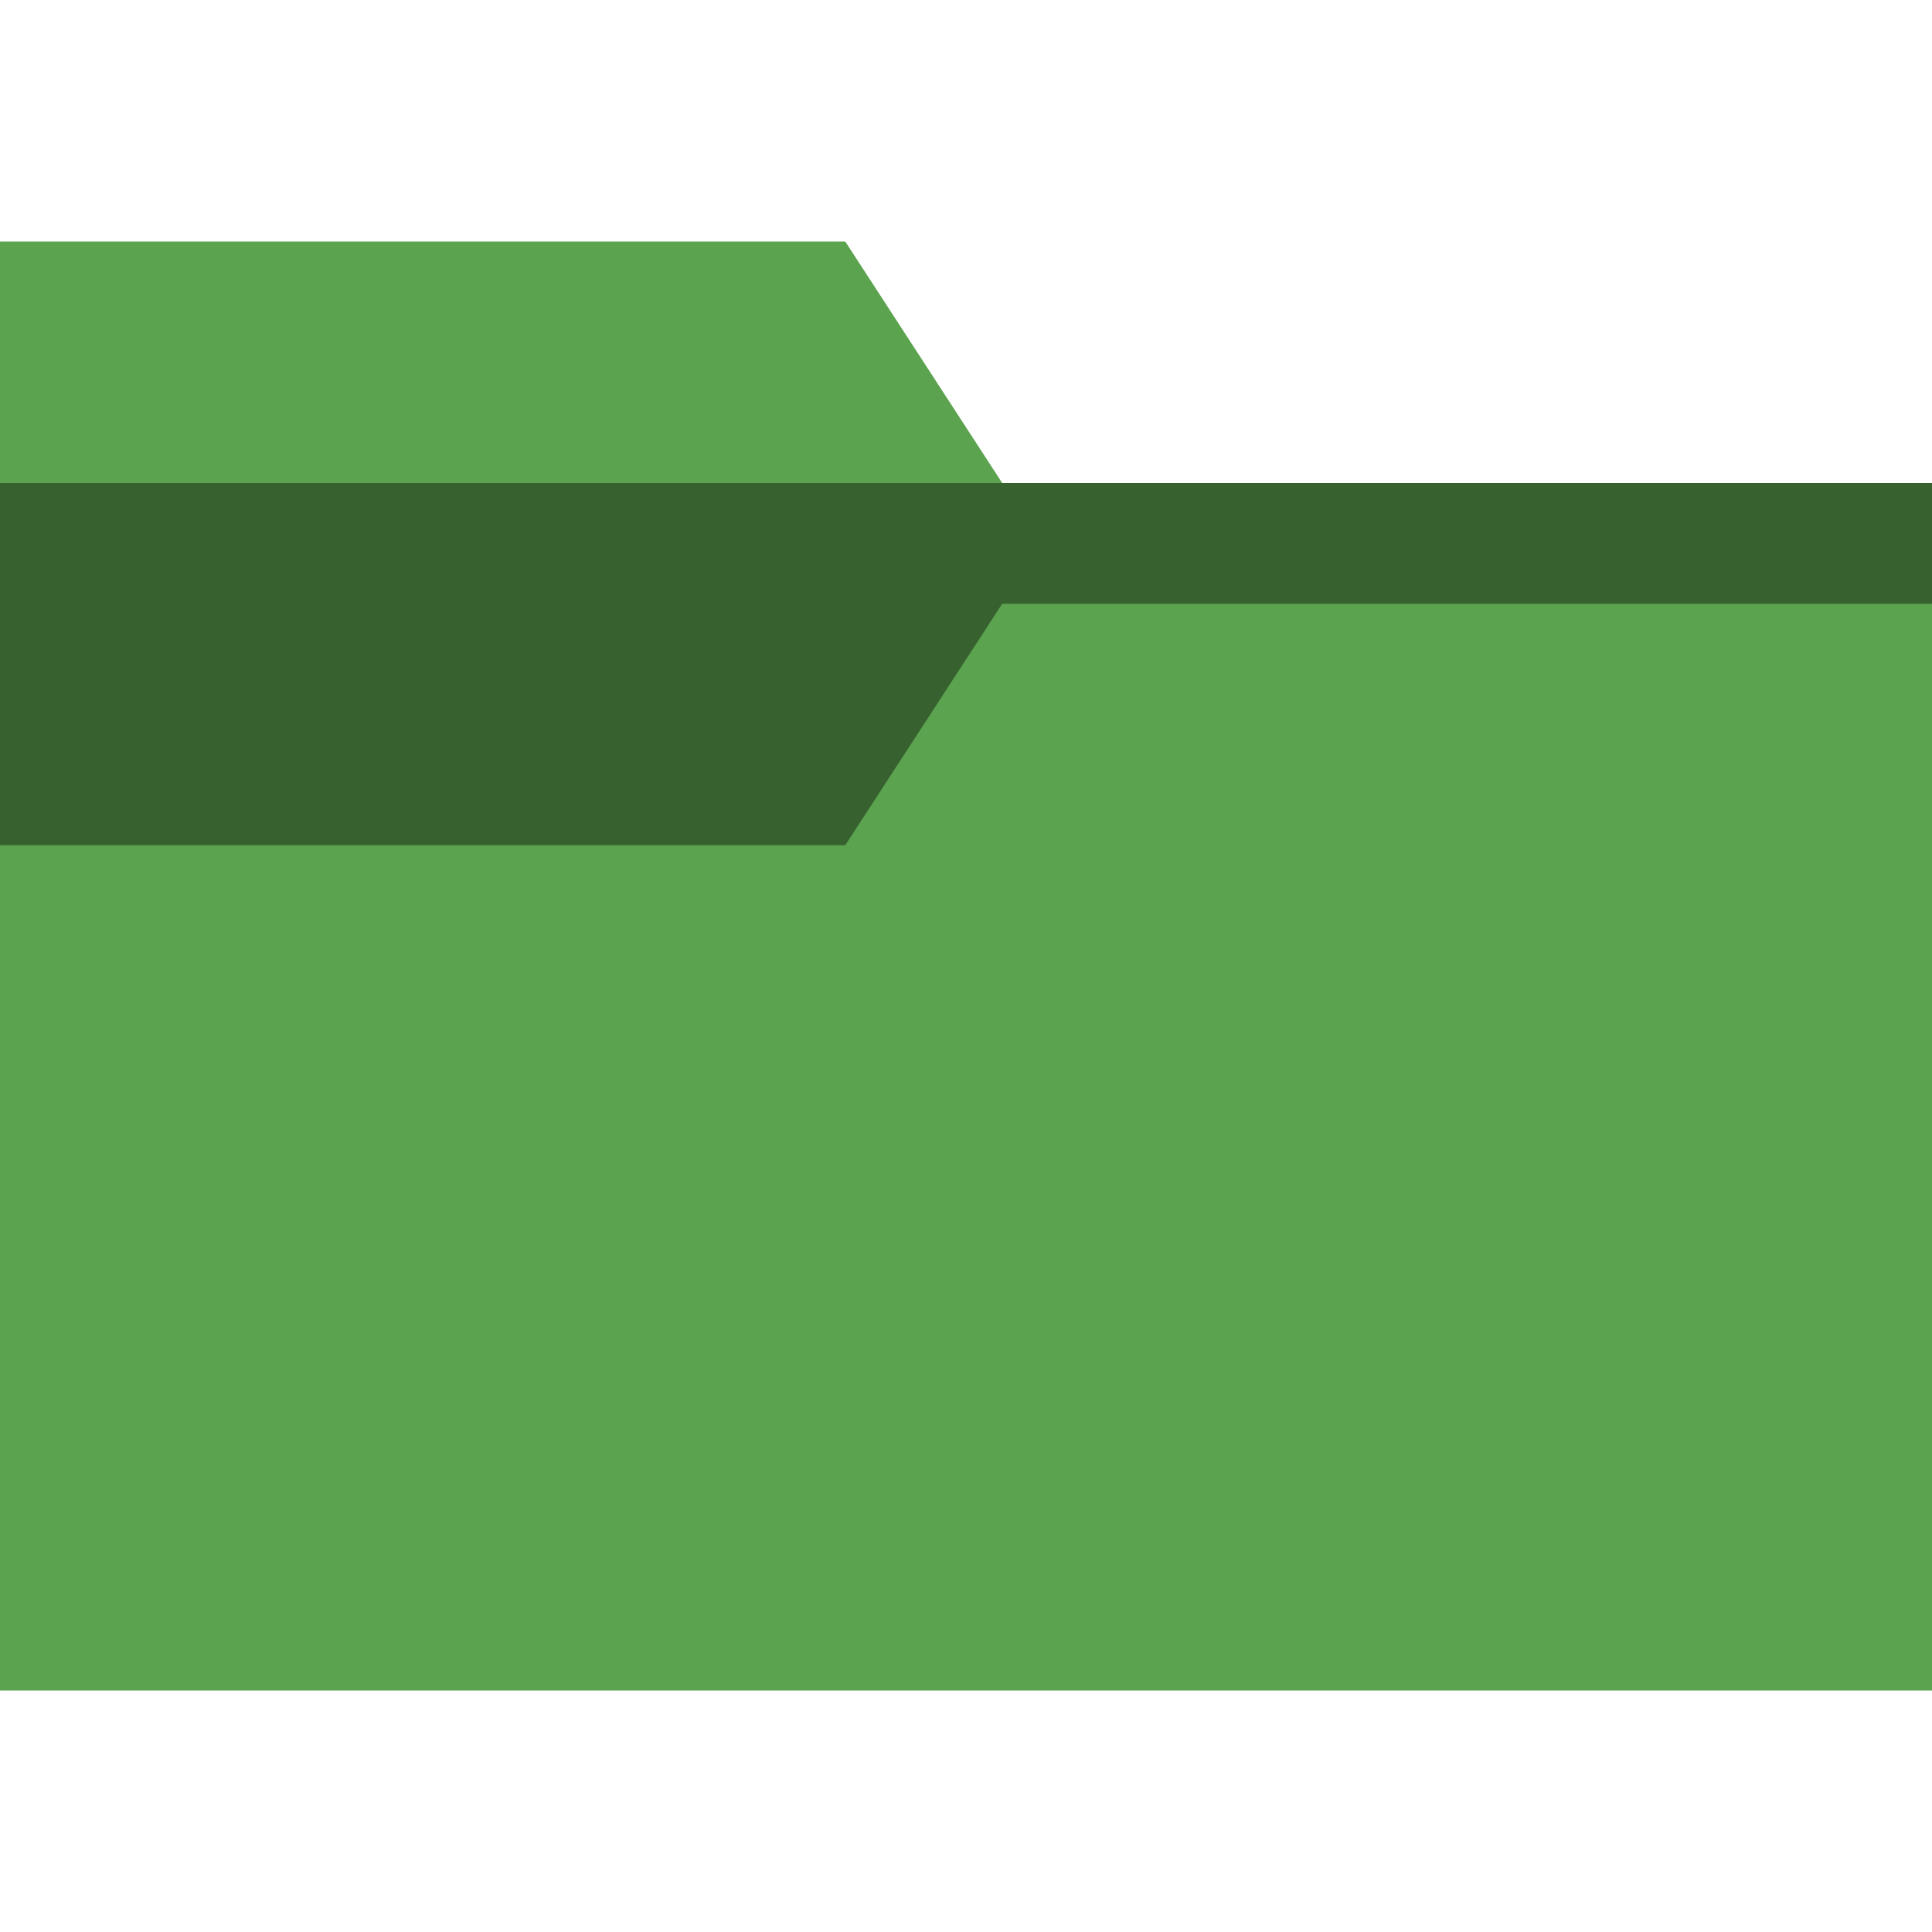 <?xml version="1.0" encoding="utf-8"?>
<!-- Generator: Adobe Illustrator 23.0.6, SVG Export Plug-In . SVG Version: 6.00 Build 0)  -->
<svg version="1.1" id="Ebene_1" xmlns="http://www.w3.org/2000/svg" xmlns:xlink="http://www.w3.org/1999/xlink" x="0px" y="0px"
	 viewBox="0 0 16 16" enable-background="new 0 0 16 16" xml:space="preserve">
<path fill="#5BA34F" d="M16,4v10H0V2h7l1.3,2H16z"/>
<path opacity="0.4" enable-background="new    " d="M16,5H8.3L7,7H0V4h16V5z"/>
</svg>
